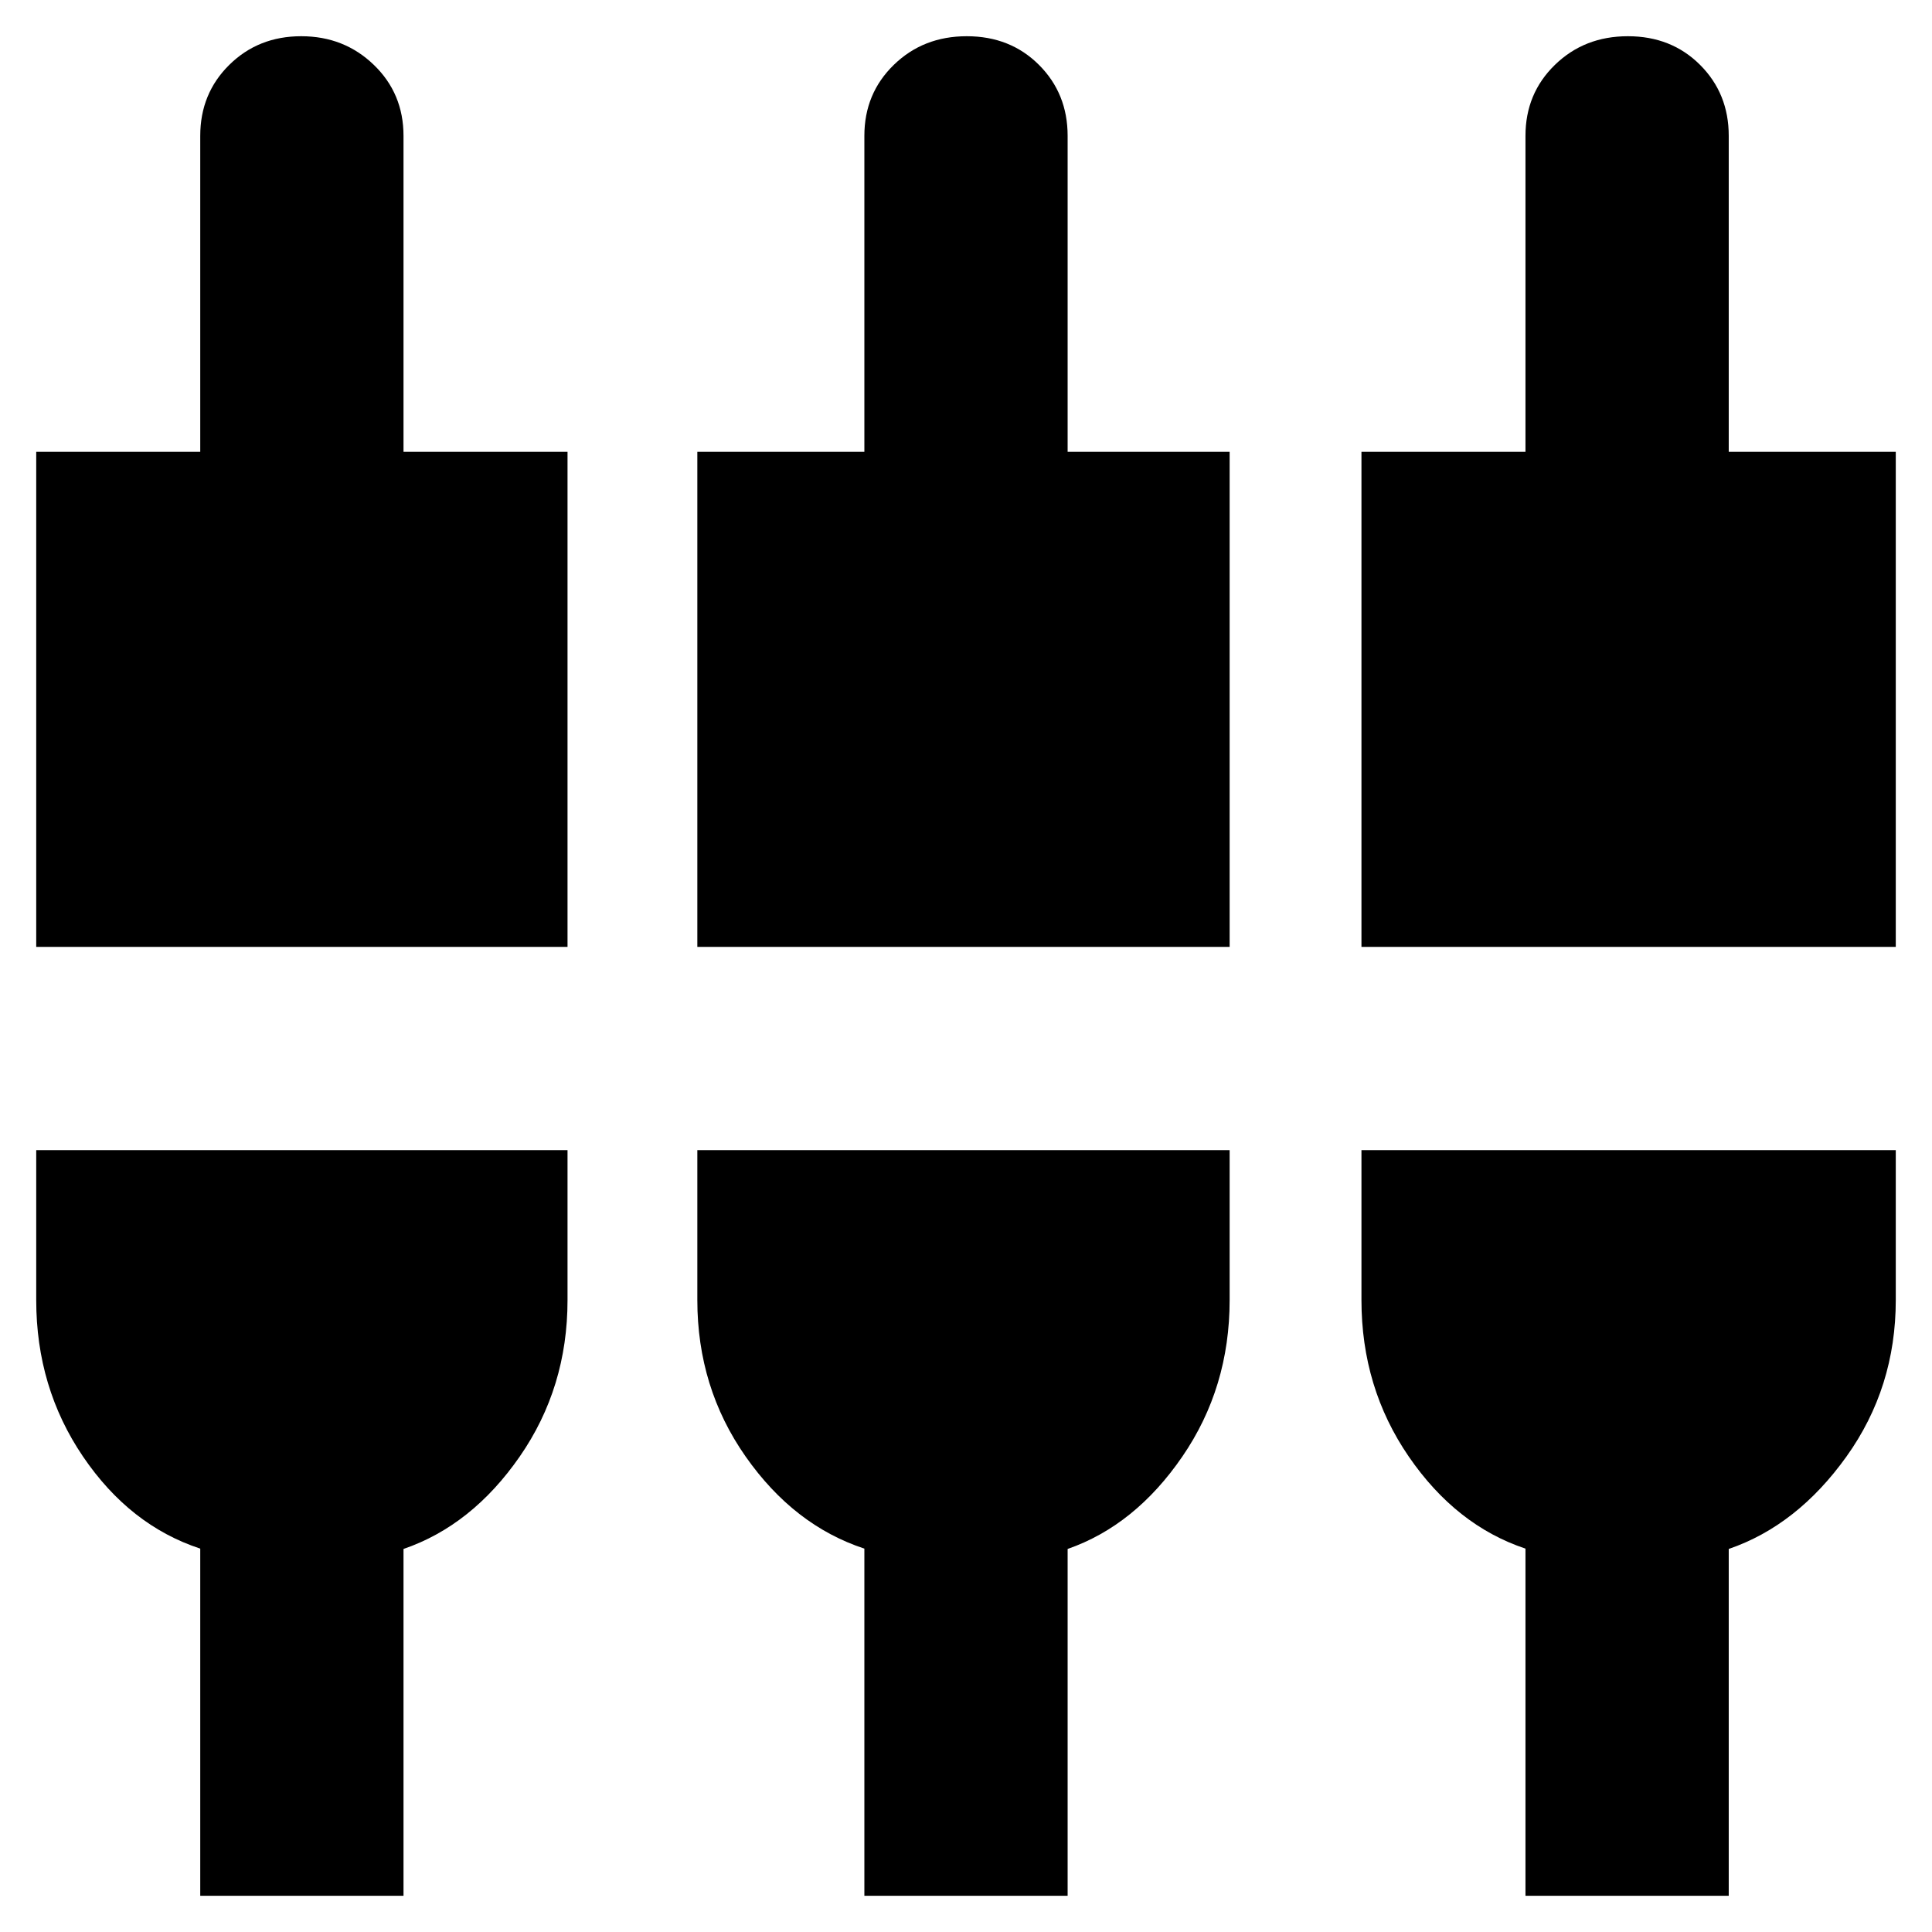 <svg xmlns="http://www.w3.org/2000/svg" height="24" viewBox="0 -960 960 960" width="24"><path d="M99.5-18v-172.5q-35-11.5-58.25-45.75T18-314v-74.5h264v74.5q0 43.5-23.75 77.75t-57.75 45.92V-18h-101Zm330 0v-172.5q-35-11.5-59-45.75t-24-77.75v-74.5H611v74.5q0 43.5-23.5 77.75t-57 45.92V-18h-101ZM758-18v-172.5q-34.5-11.5-58-45.75T676.5-314v-74.5H942v74.5q0 43.5-24.5 77.75T859-190.33V-18H758ZM18-489.5v-246h81.5v-157q0-21.04 14.43-35.27Q128.35-942 149.68-942q21.32 0 36.07 14.23t14.75 35.27v157H282v246H18Zm328.5 0v-246h83v-157q0-21.04 14.63-35.27Q458.75-942 480.38-942q21.62 0 35.87 14.23 14.25 14.23 14.25 35.27v157H611v246H346.5Zm330 0v-246H758v-157q0-21.04 14.63-35.27Q787.25-942 808.88-942q21.62 0 35.87 14.23Q859-913.54 859-892.5v157h83v246H676.5Z"/></svg>